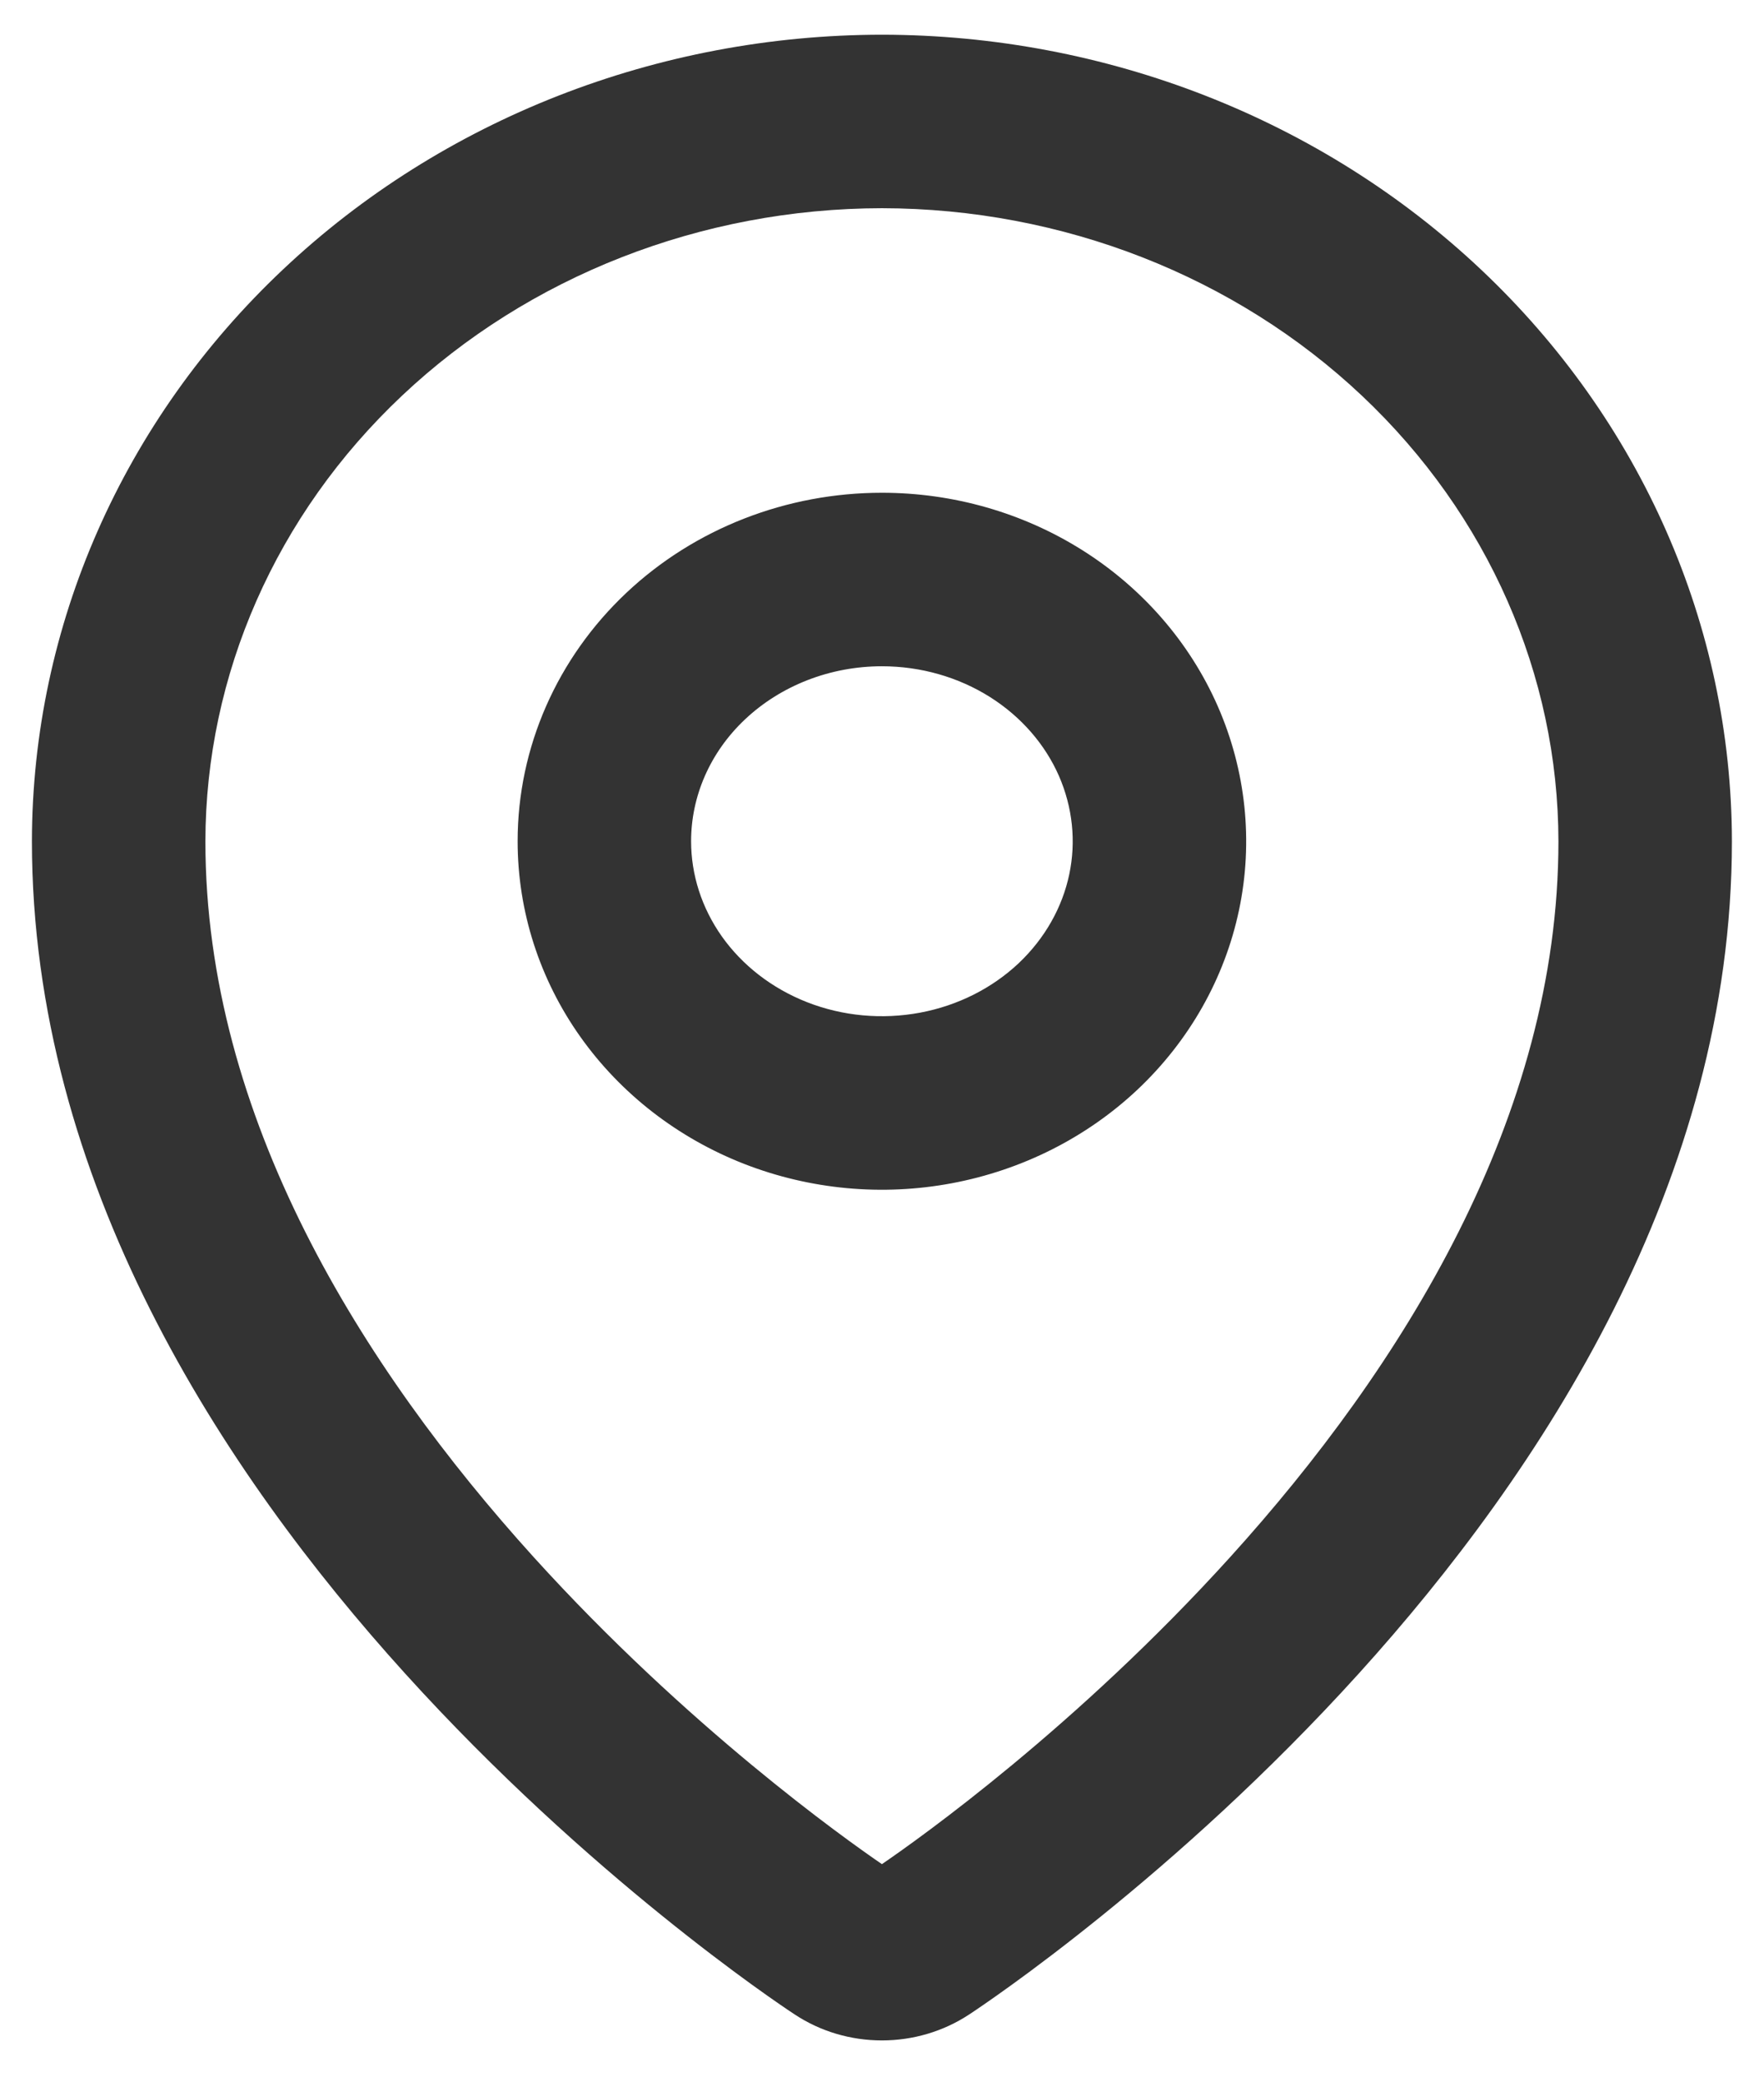 <svg width="16.33" height="19.27" viewBox="0 0 20 24" fill="none" xmlns="http://www.w3.org/2000/svg">
    <path fill-rule="evenodd" clip-rule="evenodd" d="M9.999 5.68C8.903 5.68 7.842 6.089 7.05 6.836C6.257 7.584 5.799 8.612 5.799 9.697C5.799 10.505 6.053 11.29 6.522 11.951C6.991 12.612 7.65 13.119 8.41 13.416C9.171 13.713 10.004 13.79 10.807 13.639C11.611 13.488 12.357 13.115 12.948 12.558C13.539 12 13.949 11.283 14.116 10.492C14.283 9.701 14.196 8.881 13.871 8.14C13.546 7.4 12.999 6.776 12.31 6.342C11.621 5.908 10.817 5.68 9.999 5.68ZM8.422 8.291C8.831 7.906 9.397 7.68 9.999 7.68C10.447 7.68 10.88 7.805 11.244 8.034C11.607 8.263 11.881 8.582 12.04 8.944C12.198 9.306 12.239 9.7 12.159 10.079C12.079 10.459 11.879 10.816 11.576 11.103C11.271 11.39 10.877 11.591 10.439 11.673C10.001 11.755 9.547 11.713 9.138 11.553C8.729 11.393 8.389 11.126 8.154 10.795C7.92 10.464 7.799 10.082 7.799 9.697C7.799 9.181 8.015 8.674 8.422 8.291Z" fill="#333"></path>
    <path fill-rule="evenodd" clip-rule="evenodd" d="M10 0.4L9.998 0.4C7.419 0.403 4.934 1.37 3.094 3.106C1.251 4.843 0.202 7.212 0.199 9.696V9.698C0.199 13.617 2.396 16.966 4.501 19.29C6.623 21.634 8.785 23.084 8.991 23.219C9.291 23.418 9.643 23.52 9.999 23.52C10.355 23.52 10.707 23.418 11.008 23.219C11.213 23.084 13.376 21.634 15.498 19.29C17.602 16.966 19.799 13.617 19.799 9.698V9.696C19.796 7.212 18.748 4.843 16.905 3.106C15.064 1.37 12.58 0.403 10 0.4ZM4.466 4.561C5.924 3.186 7.913 2.403 9.999 2.4C12.085 2.403 14.075 3.186 15.533 4.561C16.989 5.934 17.797 7.783 17.799 9.699C17.799 12.879 15.996 15.76 14.015 17.948C12.243 19.905 10.434 21.191 9.999 21.488C9.565 21.191 7.756 19.905 5.983 17.948C4.002 15.76 2.199 12.879 2.199 9.698C2.202 7.783 3.009 5.934 4.466 4.561Z" fill="#333"></path>
</svg>